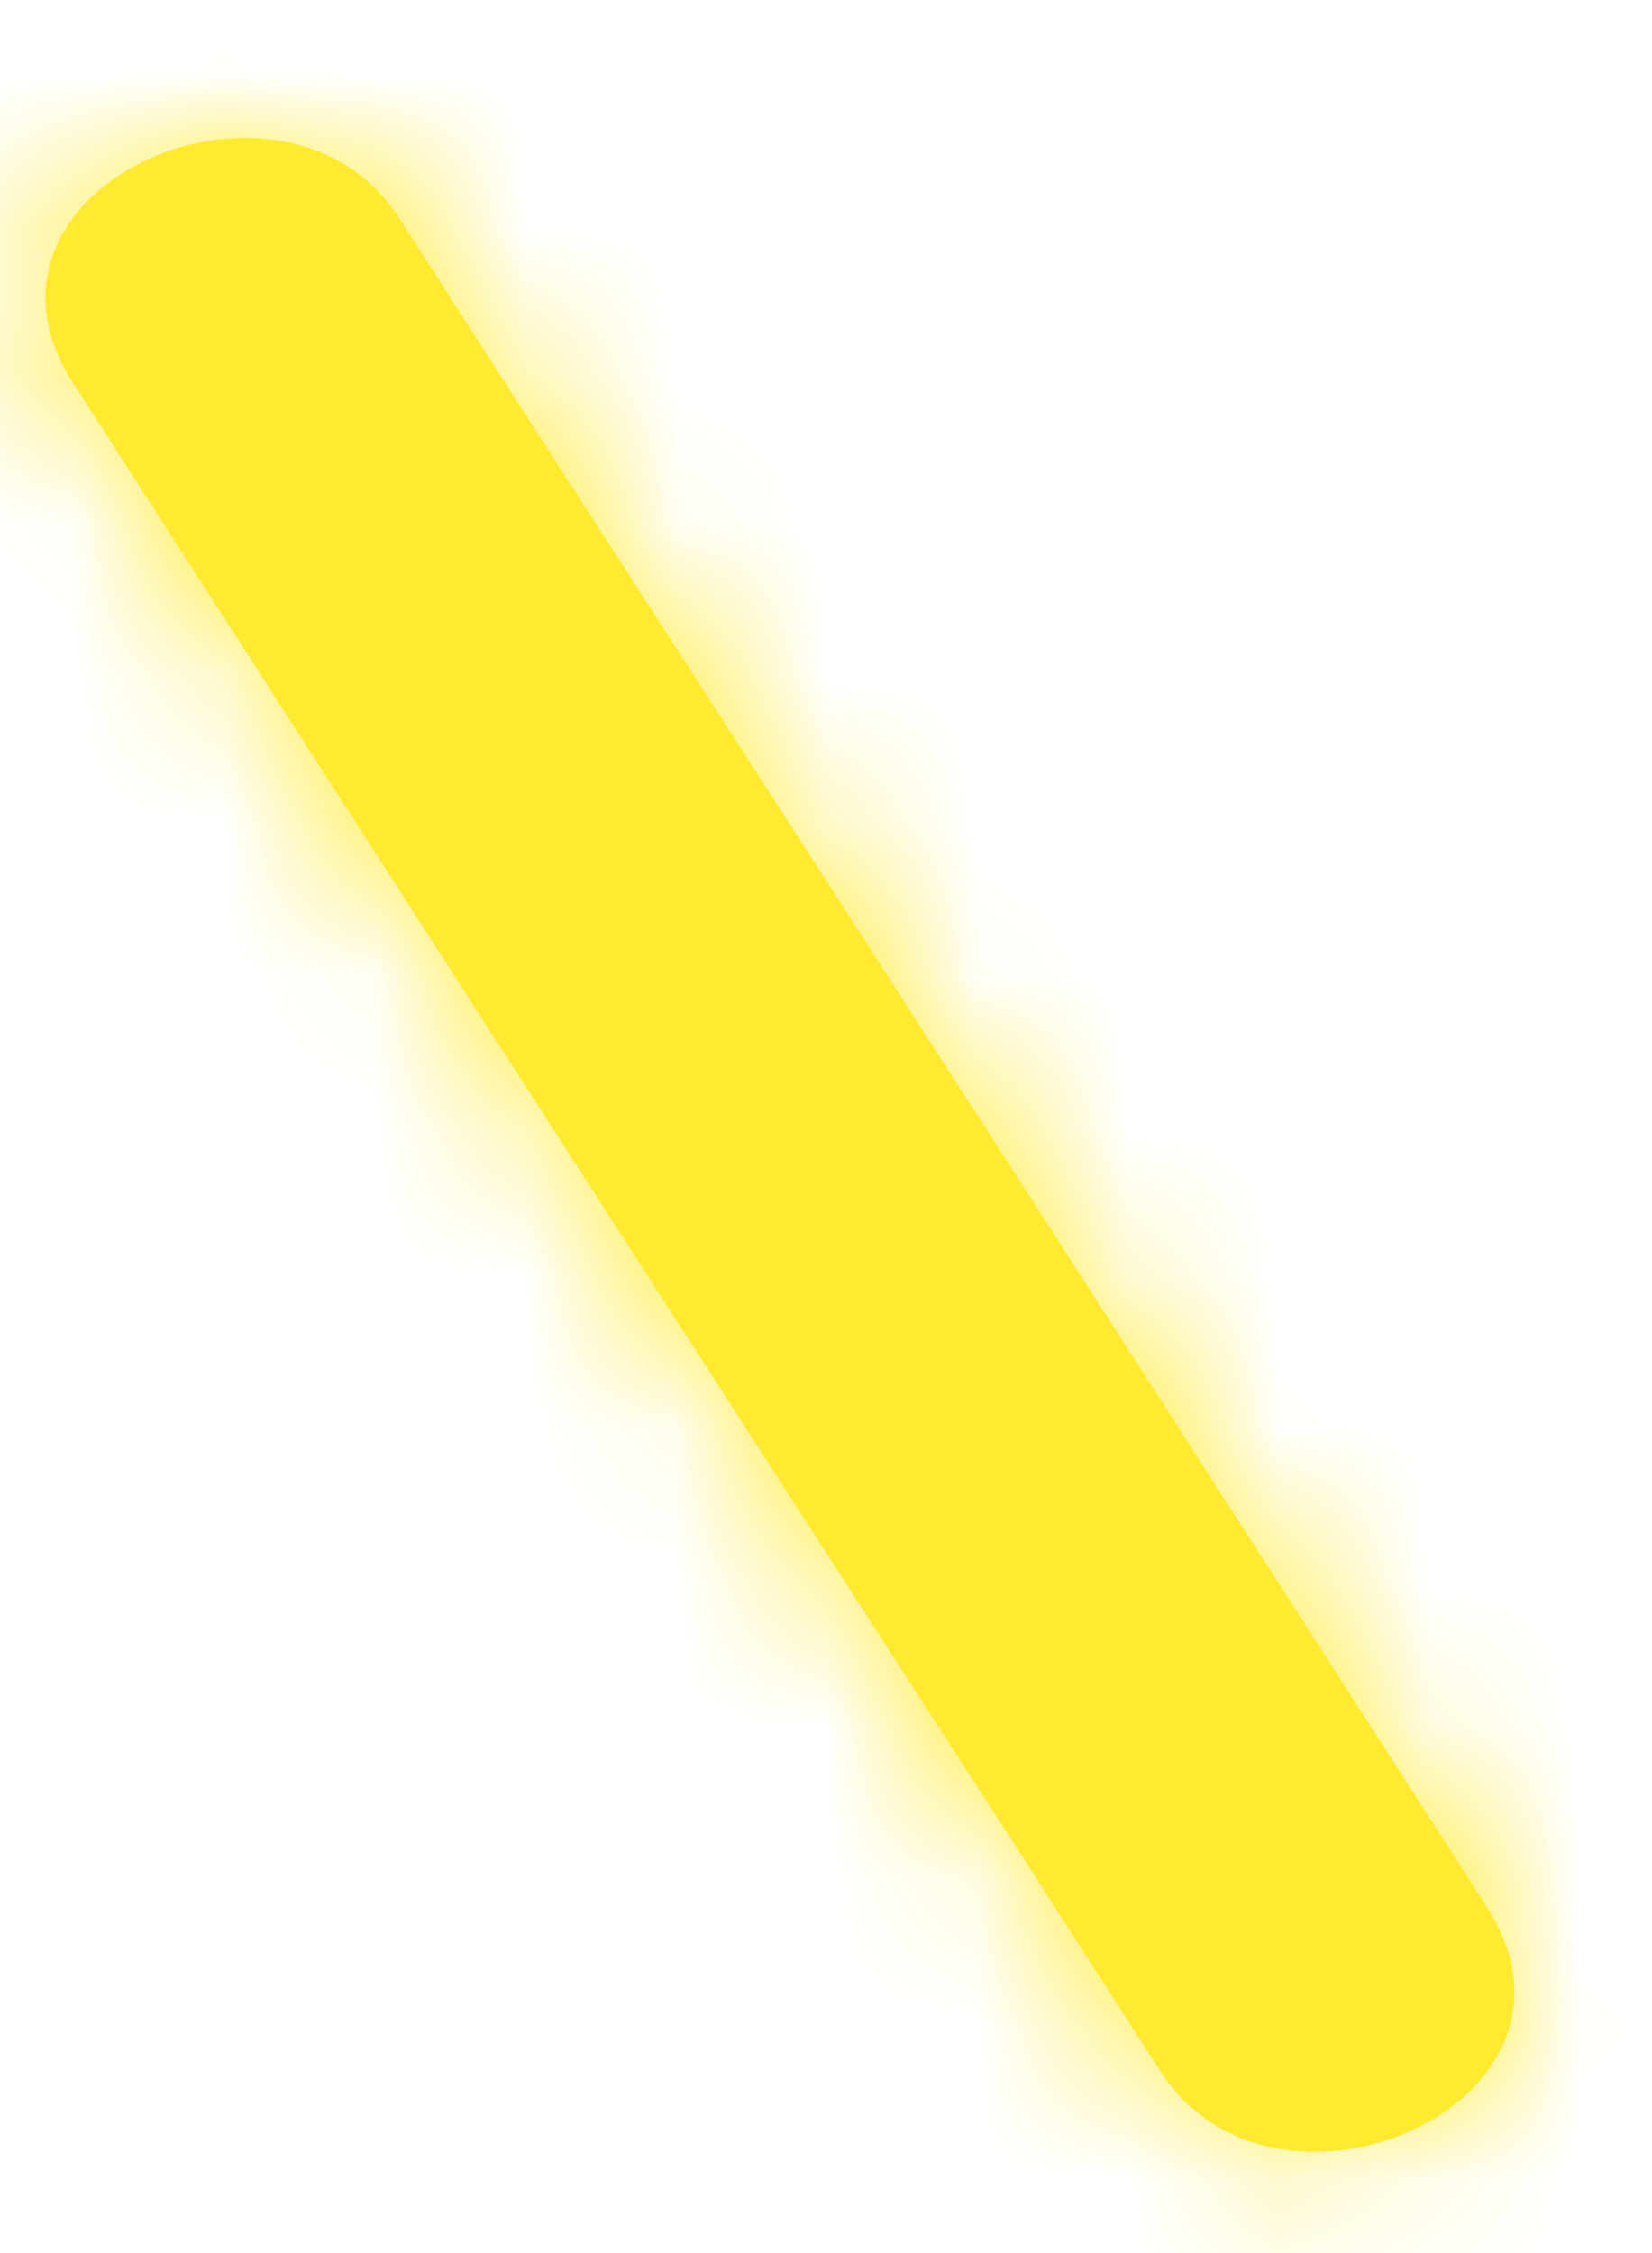 <svg width="11" height="15" viewBox="0 0 11 15" fill="none" xmlns="http://www.w3.org/2000/svg">
<mask id="path-1-inside-1_254_2472" fill="white">
<path d="M9.898 12.692C7.788 9.412 5.678 6.132 3.558 2.852L2.658 1.452C1.888 0.262 -0.352 1.252 0.488 2.552C2.598 5.832 4.708 9.112 6.828 12.392L7.728 13.792C8.498 14.982 10.738 13.992 9.898 12.692Z"/>
</mask>
<path d="M9.898 12.692C7.788 9.412 5.678 6.132 3.558 2.852L2.658 1.452C1.888 0.262 -0.352 1.252 0.488 2.552C2.598 5.832 4.708 9.112 6.828 12.392L7.728 13.792C8.498 14.982 10.738 13.992 9.898 12.692Z" fill="#FFEA30"/>
<path d="M9.898 12.692L4.852 15.938L4.859 15.948L9.898 12.692ZM3.558 2.852L-1.489 6.097L-1.485 6.103L-1.481 6.109L3.558 2.852ZM2.658 1.452L7.705 -1.793L7.7 -1.8L7.695 -1.807L2.658 1.452ZM0.488 2.552L5.534 -0.694L5.528 -0.704L0.488 2.552ZM6.828 12.392L11.875 9.148L11.871 9.141L11.867 9.135L6.828 12.392ZM7.728 13.792L2.681 17.037L2.686 17.044L2.691 17.052L7.728 13.792ZM9.898 12.692L14.944 9.446C12.835 6.167 10.721 2.881 8.597 -0.405L3.558 2.852L-1.481 6.109C0.635 9.383 2.741 12.657 4.852 15.938L9.898 12.692ZM3.558 2.852L8.605 -0.393L7.705 -1.793L2.658 1.452L-2.389 4.697L-1.489 6.097L3.558 2.852ZM2.658 1.452L7.695 -1.807C5.126 -5.778 0.644 -5.417 -1.6 -4.354C-2.868 -3.753 -4.394 -2.574 -5.198 -0.584C-6.11 1.671 -5.707 4.02 -4.551 5.808L0.488 2.552L5.528 -0.704C6.263 0.434 6.631 2.172 5.927 3.913C5.331 5.388 4.256 6.151 3.539 6.49C2.397 7.031 -0.58 7.492 -2.379 4.712L2.658 1.452ZM0.488 2.552L-4.558 5.798C-2.449 9.077 -0.335 12.363 1.789 15.649L6.828 12.392L11.867 9.135C9.751 5.861 7.645 2.587 5.534 -0.694L0.488 2.552ZM6.828 12.392L1.781 15.637L2.681 17.037L7.728 13.792L12.775 10.547L11.875 9.148L6.828 12.392ZM7.728 13.792L2.691 17.052C5.26 21.022 9.742 20.661 11.986 19.598C13.254 18.997 14.78 17.818 15.584 15.829C16.496 13.573 16.093 11.224 14.938 9.436L9.898 12.692L4.859 15.948C4.123 14.81 3.755 13.072 4.459 11.331C5.055 9.856 6.131 9.094 6.847 8.754C7.989 8.213 10.966 7.752 12.765 10.533L7.728 13.792Z" fill="#FFEA30" mask="url(#path-1-inside-1_254_2472)"/>
</svg>
